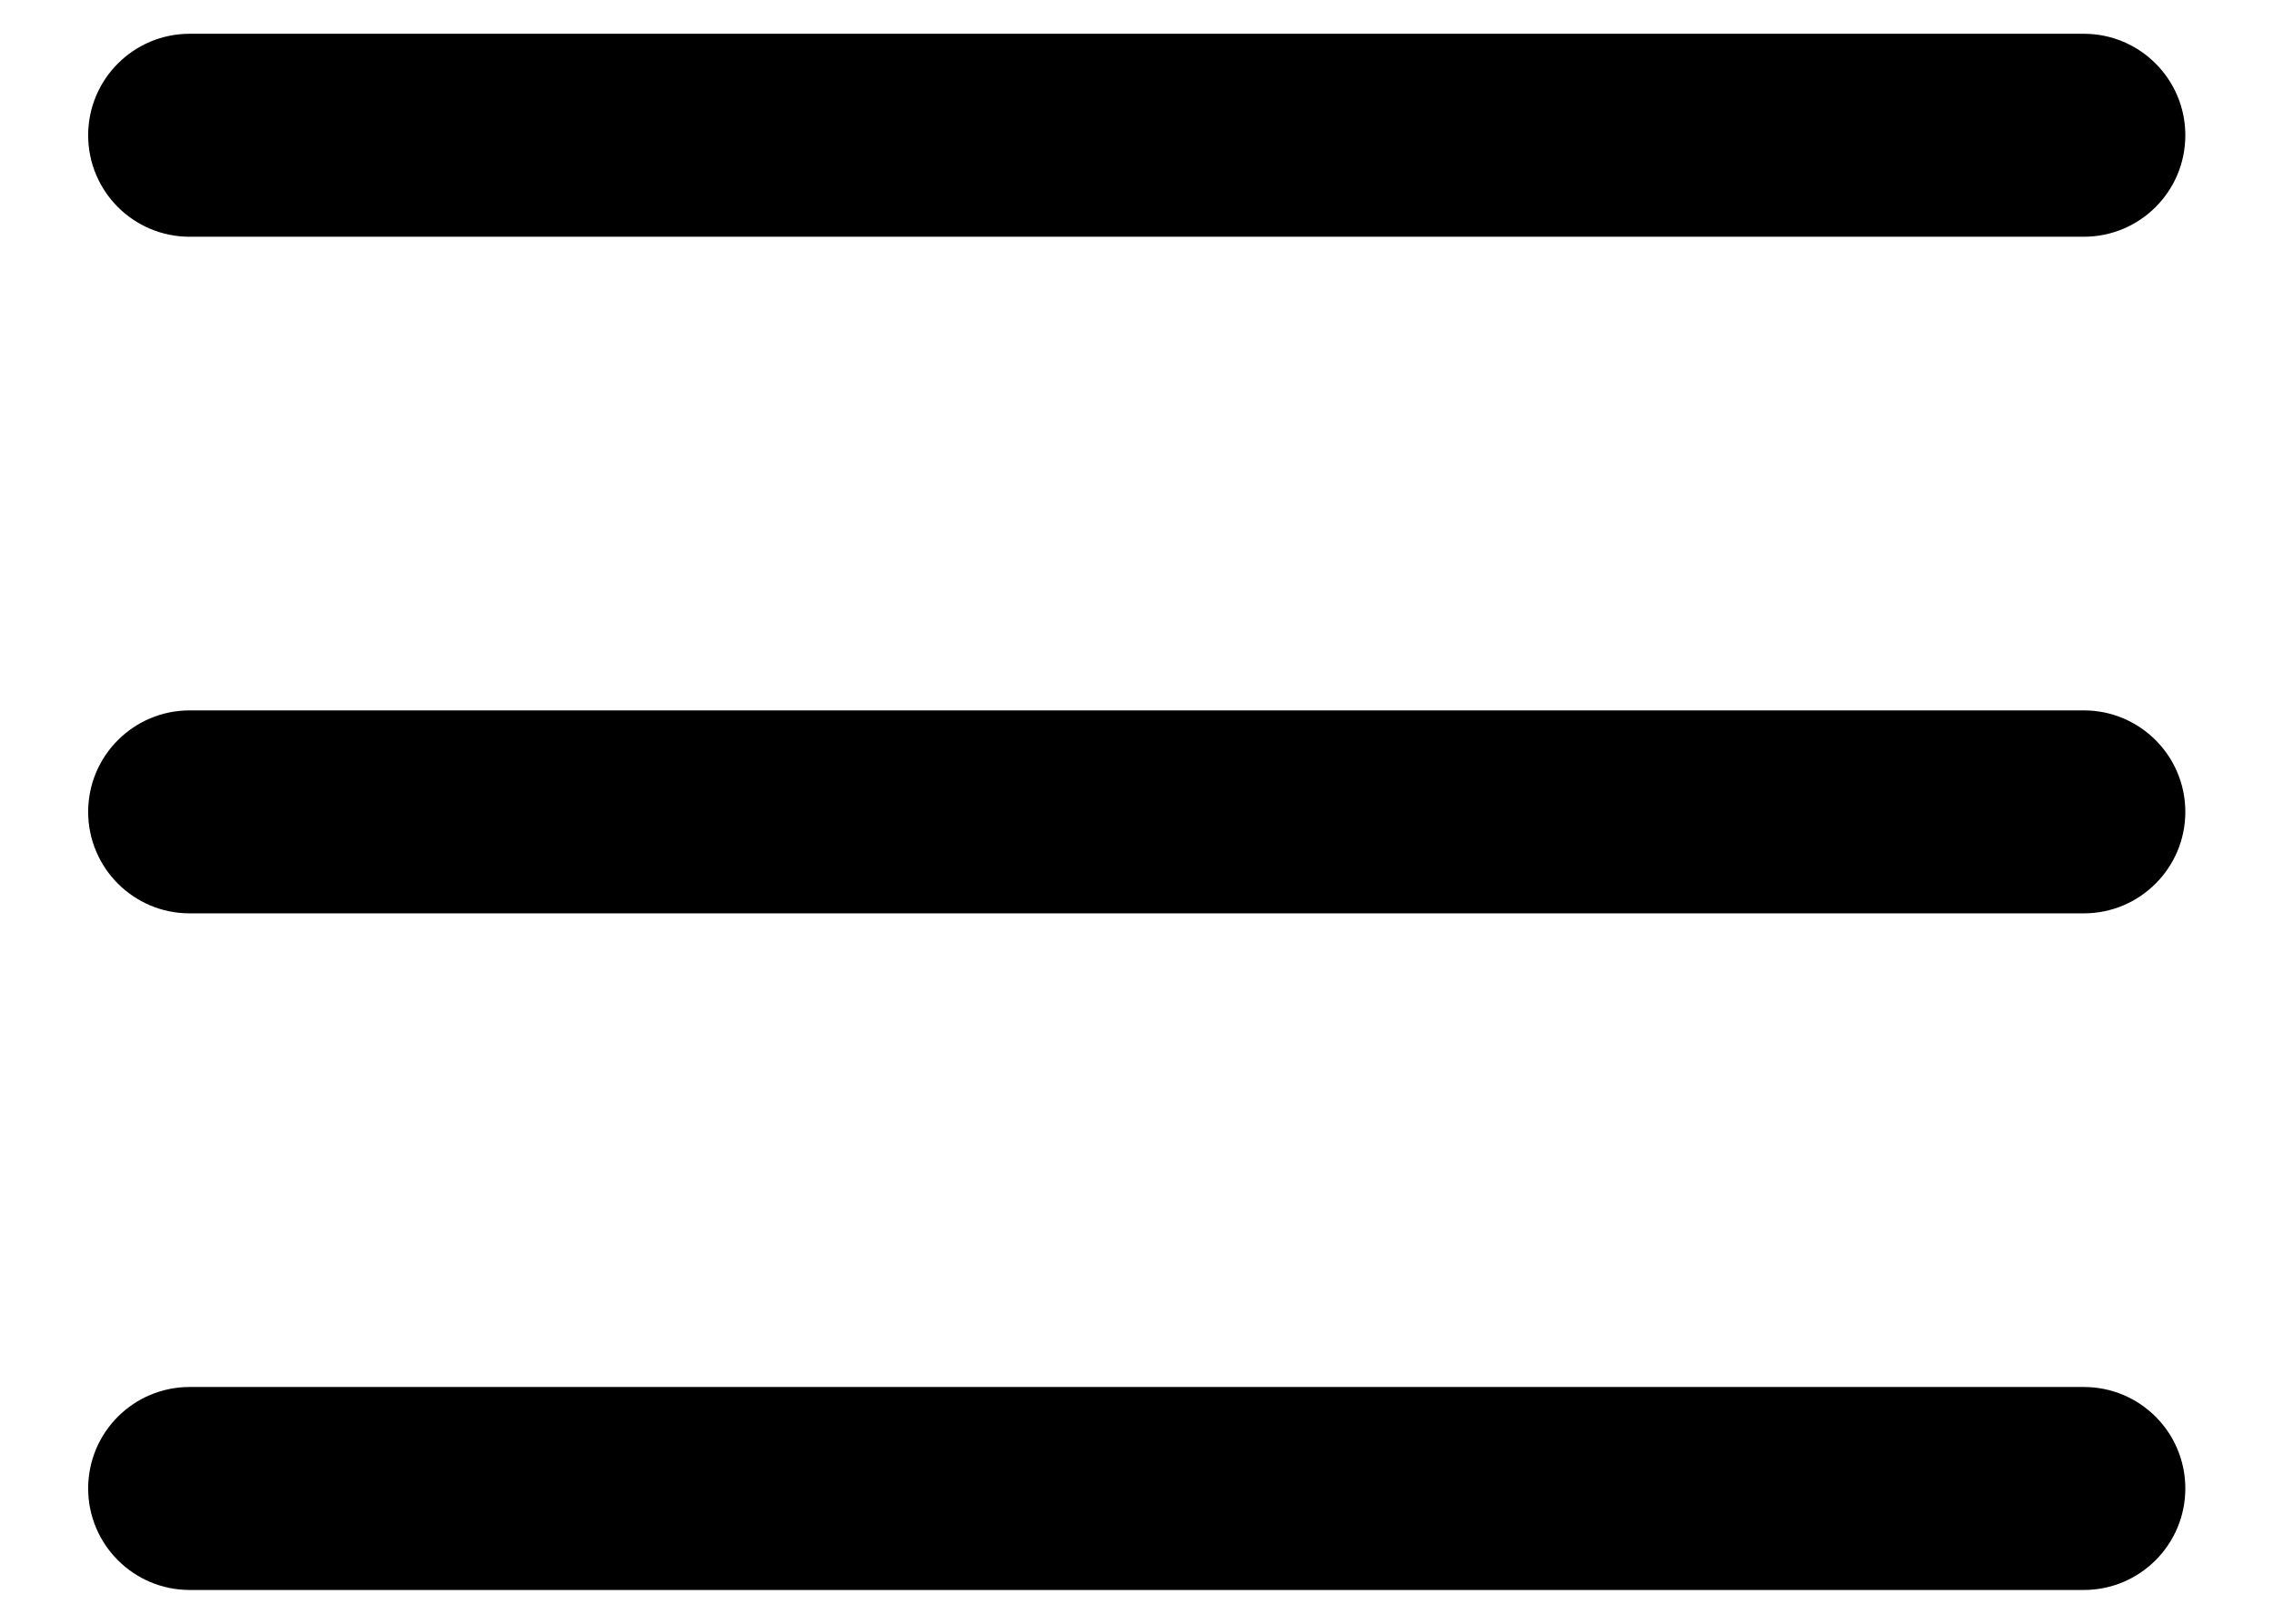 <svg width="14" height="10" viewBox="0 0 14 10" fill="none" xmlns="http://www.w3.org/2000/svg">
<path fill-rule="evenodd" clip-rule="evenodd" d="M13.46 5C13.46 4.655 13.18 4.375 12.835 4.375H1.168C0.823 4.375 0.543 4.655 0.543 5C0.543 5.345 0.823 5.625 1.168 5.625H12.835C13.18 5.625 13.46 5.345 13.46 5Z" fill="black"/>
<path fill-rule="evenodd" clip-rule="evenodd" d="M13.46 0.833C13.46 0.488 13.18 0.208 12.835 0.208H1.168C0.823 0.208 0.543 0.488 0.543 0.833C0.543 1.179 0.823 1.458 1.168 1.458H12.835C13.18 1.458 13.46 1.179 13.46 0.833Z" fill="black"/>
<path fill-rule="evenodd" clip-rule="evenodd" d="M13.46 9.167C13.46 8.821 13.18 8.542 12.835 8.542H1.168C0.823 8.542 0.543 8.821 0.543 9.167C0.543 9.512 0.823 9.792 1.168 9.792H12.835C13.18 9.792 13.46 9.512 13.46 9.167Z" fill="black"/>
</svg>

